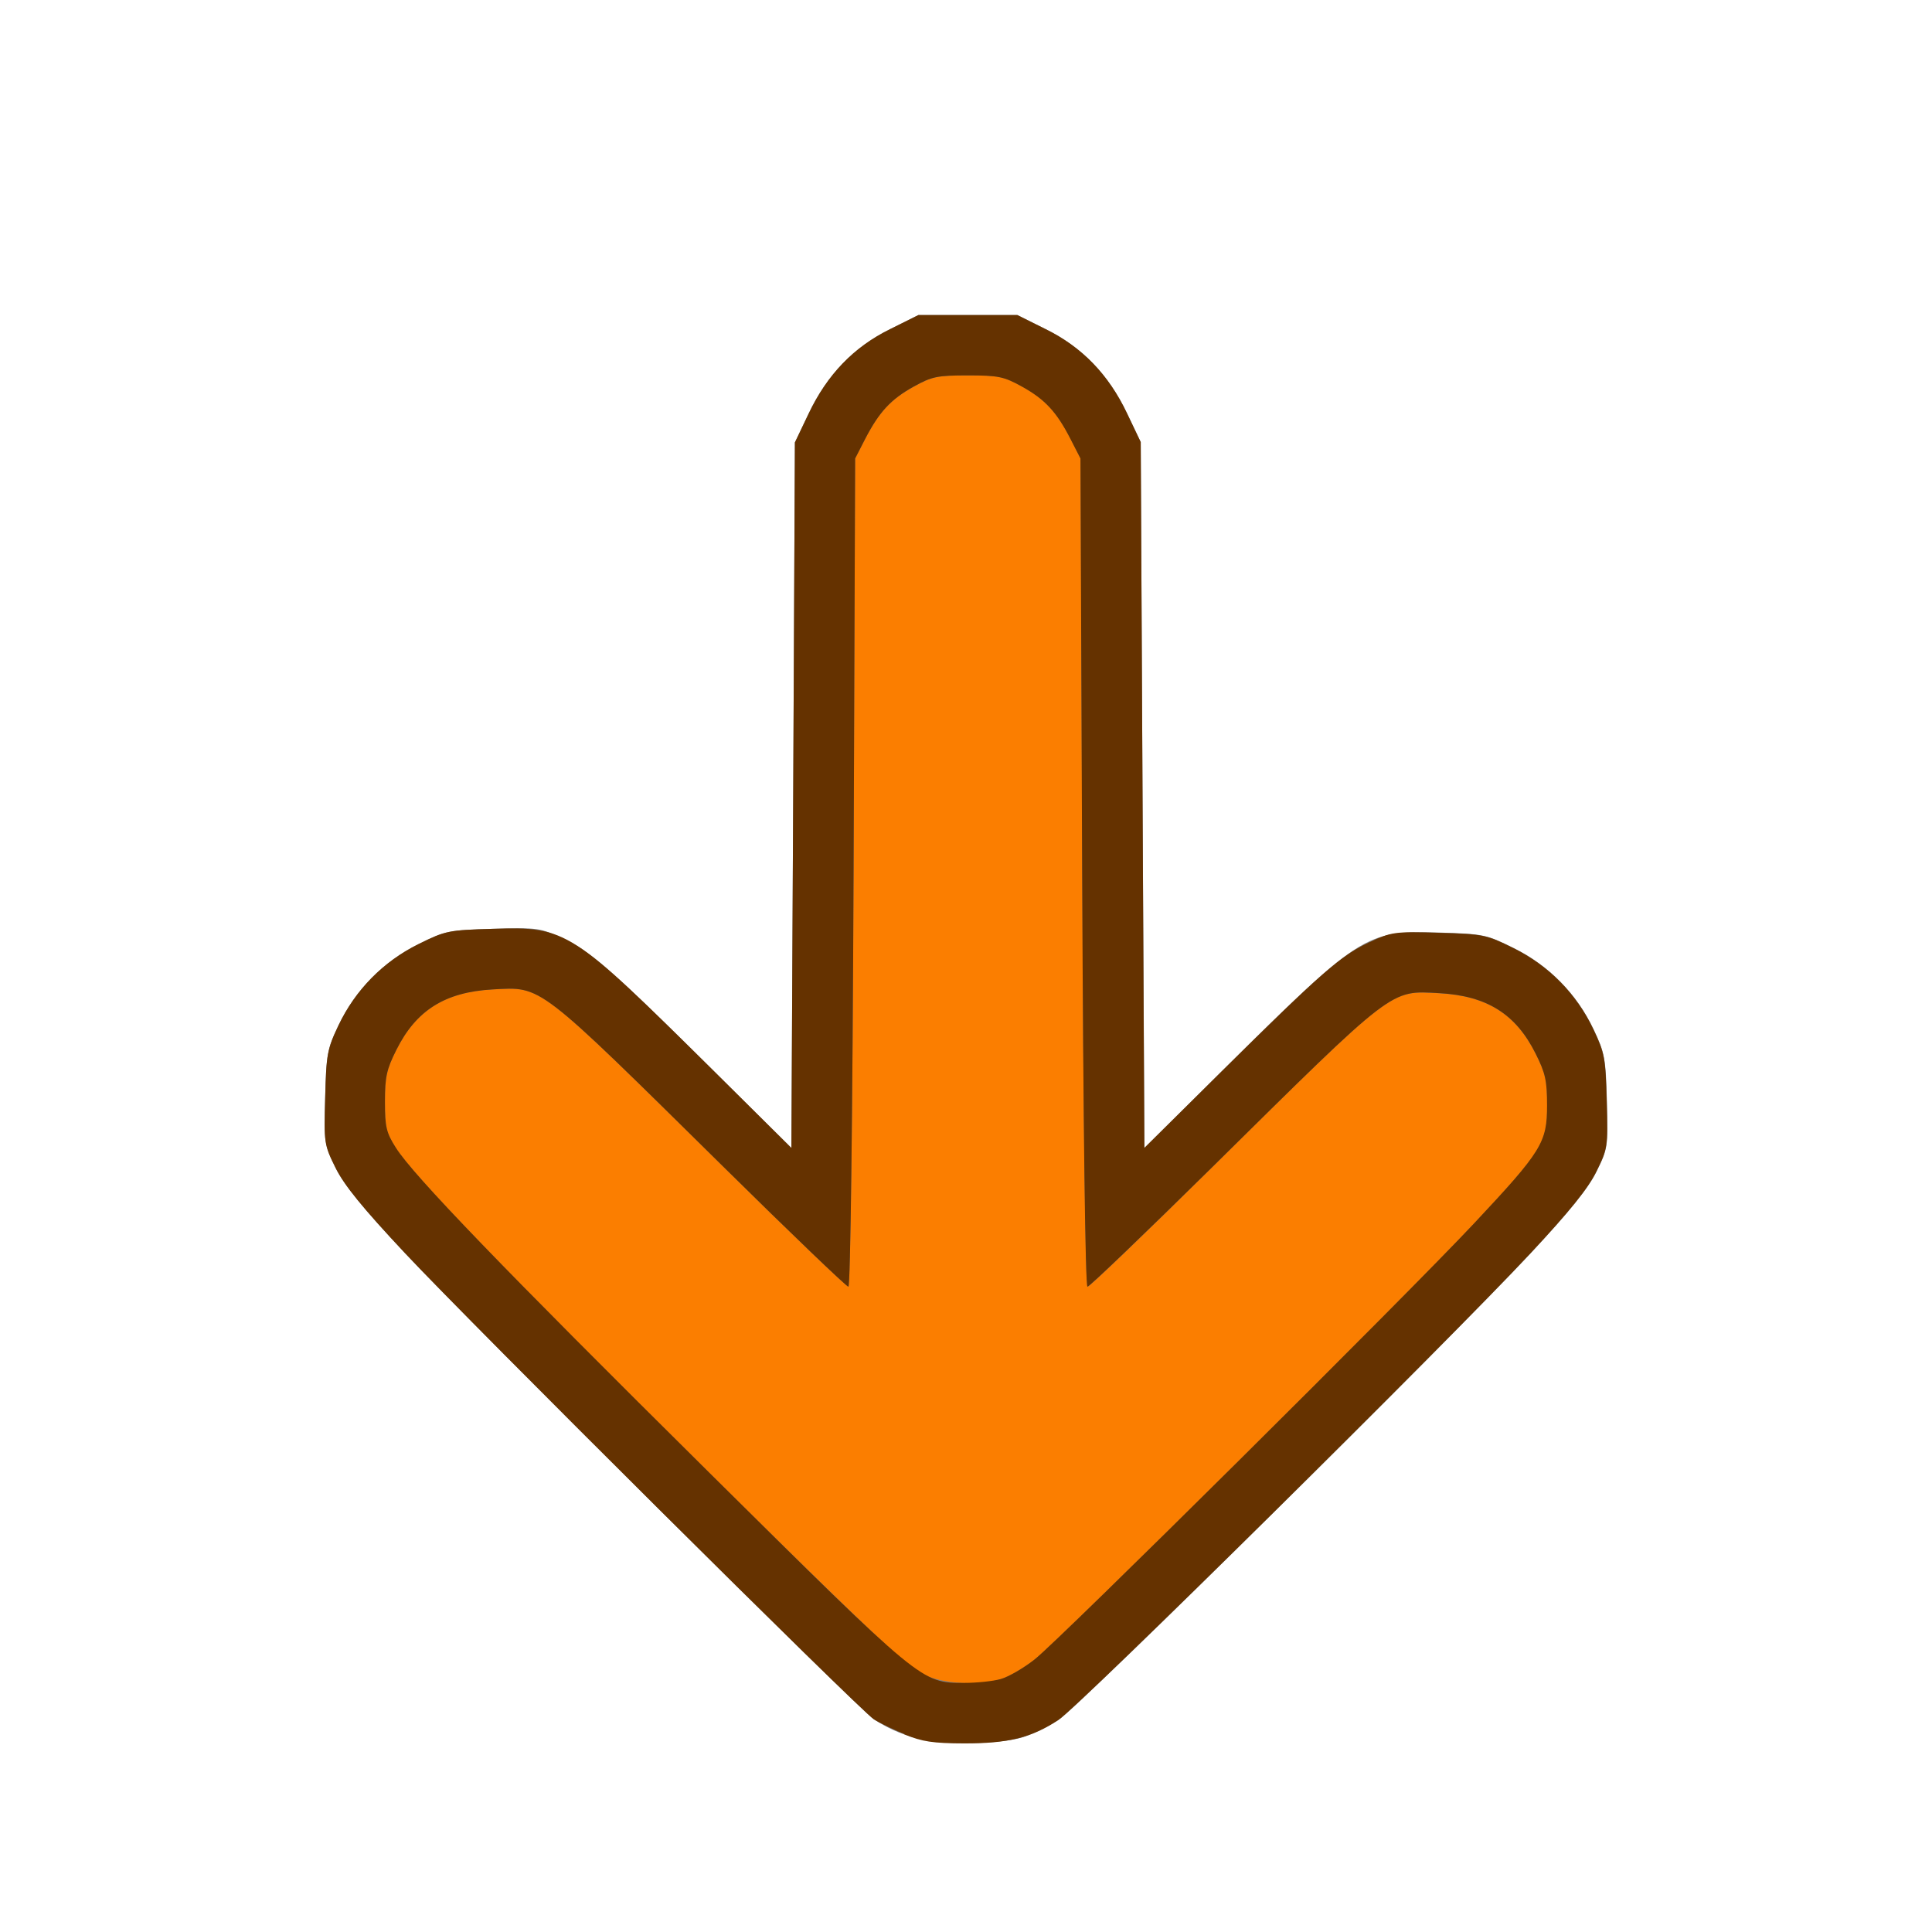 <?xml version="1.0" encoding="UTF-8" standalone="no"?>
<!-- Created with Inkscape (http://www.inkscape.org/) -->

<svg
   xmlns:dc="http://purl.org/dc/elements/1.1/"
   xmlns:cc="http://creativecommons.org/ns#"
   xmlns:rdf="http://www.w3.org/1999/02/22-rdf-syntax-ns#"
   xmlns:svg="http://www.w3.org/2000/svg"
   xmlns="http://www.w3.org/2000/svg"
   xmlns:sodipodi="http://sodipodi.sourceforge.net/DTD/sodipodi-0.dtd"
   xmlns:inkscape="http://www.inkscape.org/namespaces/inkscape"
   version="1.1"
   id="svg2"
   width="16"
   height="16"
   viewBox="0 0 16 16"
   sodipodi:docname="CLEAR.svg"
   inkscape:version="0.92.4 (5da689c313, 2019-01-14)">
  <rect x="0" y="0" width="16" height="16" fill="#808080" stroke="none"/>
  <defs
     id="defs6" />
  <sodipodi:namedview
     pagecolor="#ffffff"
     bordercolor="#666666"
     borderopacity="1"
     objecttolerance="10"
     gridtolerance="10"
     guidetolerance="10"
     inkscape:pageopacity="0"
     inkscape:pageshadow="2"
     inkscape:window-width="828"
     inkscape:window-height="480"
     id="namedview4"
     showgrid="false"
     inkscape:zoom="14.75"
     inkscape:cx="8"
     inkscape:cy="8"
     inkscape:window-x="0"
     inkscape:window-y="0"
     inkscape:window-maximized="0"
     inkscape:current-layer="svg2" />
  <g
     id="CLEAR">
    <path
       style="fill:#ffffff;stroke-width:0.031"
       d="M 0,8 V 0 h 8 8 v 8 8 H 8 0 Z m 8.457,6.391 c 0.086,-0.025 0.225,-0.092 0.31,-0.148 0.175,-0.115 3.221,-3.127 3.91,-3.865 0.322,-0.346 0.476,-0.536 0.545,-0.676 0.094,-0.191 0.096,-0.203 0.086,-0.581 C 13.298,8.762 13.29,8.719 13.197,8.523 13.058,8.23 12.826,7.994 12.535,7.851 12.309,7.739 12.286,7.734 11.916,7.723 c -0.61,-0.017 -0.642,0.003 -1.81,1.16 L 9.478,9.506 9.462,6.584 9.447,3.661 9.334,3.424 C 9.182,3.103 8.961,2.874 8.66,2.726 L 8.425,2.609 H 8.016 7.606 L 7.371,2.726 C 7.07,2.874 6.85,3.103 6.697,3.425 L 6.583,3.664 6.569,6.585 6.554,9.507 5.91,8.868 C 5.054,8.021 4.896,7.882 4.664,7.773 4.474,7.684 4.454,7.681 4.084,7.692 3.714,7.703 3.691,7.707 3.465,7.819 3.174,7.963 2.942,8.199 2.803,8.492 2.71,8.688 2.702,8.731 2.693,9.089 c -0.01,0.378 -0.008,0.39 0.086,0.582 0.071,0.144 0.224,0.332 0.576,0.708 0.54,0.577 3.765,3.783 3.882,3.859 0.214,0.14 0.43,0.198 0.75,0.198 0.189,4.44e-4 0.377,-0.018 0.47,-0.045 z"
       id="path823"
       inkscape:connector-curvature="0" />
    <path
       style="fill:#fb7e00;stroke-width:0.031"
       d="M 7.64,13.864 C 7.515,13.806 7.153,13.463 5.877,12.2 4.159,10.498 3.424,9.736 3.278,9.506 3.198,9.38 3.188,9.334 3.188,9.124 3.188,8.92 3.201,8.857 3.283,8.694 3.447,8.366 3.686,8.216 4.08,8.194 4.491,8.172 4.437,8.13 5.991,9.663 6.544,10.209 7.01,10.656 7.026,10.656 c 0.017,0 0.034,-1.358 0.043,-3.43 L 7.082,3.797 7.164,3.637 C 7.281,3.411 7.377,3.307 7.568,3.202 7.718,3.119 7.763,3.109 8.016,3.109 c 0.253,0 0.298,0.009 0.448,0.092 0.191,0.106 0.287,0.21 0.403,0.436 l 0.082,0.16 0.014,3.43 c 0.009,2.116 0.026,3.43 0.044,3.43 0.016,0 0.475,-0.44 1.019,-0.978 1.533,-1.514 1.483,-1.476 1.894,-1.453 0.394,0.022 0.633,0.172 0.797,0.5 0.082,0.163 0.096,0.226 0.096,0.43 0,0.307 -0.043,0.377 -0.602,0.973 -0.567,0.605 -3.434,3.45 -3.642,3.614 -0.091,0.072 -0.218,0.145 -0.281,0.163 -0.203,0.057 -0.475,0.039 -0.648,-0.041 z"
       id="path821"
       inkscape:connector-curvature="0" />
    <path
       style="fill:#653200;stroke-width:0.031"
       d="M 7.492,14.362 C 7.393,14.321 7.278,14.266 7.236,14.238 7.12,14.162 3.895,10.956 3.355,10.379 3.003,10.004 2.85,9.815 2.779,9.672 2.684,9.48 2.682,9.467 2.693,9.089 2.702,8.731 2.71,8.688 2.803,8.492 2.942,8.199 3.174,7.963 3.465,7.819 3.691,7.707 3.714,7.703 4.084,7.692 4.695,7.675 4.724,7.693 5.91,8.868 L 6.554,9.507 6.569,6.585 6.583,3.664 6.697,3.425 C 6.85,3.103 7.07,2.874 7.371,2.726 L 7.606,2.609 H 8.016 8.425 L 8.66,2.726 C 8.961,2.874 9.182,3.103 9.334,3.424 l 0.113,0.237 0.015,2.923 0.015,2.923 0.628,-0.622 c 0.839,-0.831 0.999,-0.971 1.23,-1.079 0.19,-0.089 0.21,-0.092 0.58,-0.081 0.37,0.011 0.393,0.015 0.619,0.127 0.291,0.144 0.523,0.379 0.662,0.673 0.093,0.196 0.101,0.239 0.11,0.597 0.01,0.378 0.008,0.39 -0.086,0.581 -0.069,0.14 -0.223,0.331 -0.545,0.676 -0.689,0.738 -3.735,3.75 -3.91,3.865 -0.222,0.147 -0.416,0.195 -0.781,0.194 -0.258,-6.09e-4 -0.347,-0.014 -0.495,-0.075 z m 0.796,-0.457 c 0.064,-0.018 0.19,-0.091 0.281,-0.163 0.208,-0.164 3.075,-3.009 3.642,-3.614 C 12.769,9.532 12.812,9.462 12.812,9.155 12.812,8.951 12.799,8.888 12.717,8.725 12.553,8.397 12.314,8.247 11.92,8.225 11.509,8.203 11.559,8.165 10.026,9.679 9.481,10.216 9.023,10.656 9.006,10.656 c -0.018,0 -0.035,-1.314 -0.044,-3.43 L 8.948,3.797 8.866,3.637 C 8.751,3.412 8.655,3.308 8.464,3.202 8.314,3.119 8.269,3.109 8.016,3.109 c -0.253,0 -0.298,0.009 -0.448,0.092 C 7.377,3.307 7.281,3.411 7.164,3.637 L 7.082,3.797 7.069,7.227 C 7.06,9.298 7.043,10.656 7.026,10.656 7.01,10.656 6.544,10.209 5.991,9.663 4.437,8.13 4.491,8.172 4.08,8.194 3.686,8.216 3.447,8.366 3.283,8.694 3.201,8.857 3.188,8.92 3.188,9.124 c 0,0.21 0.011,0.256 0.091,0.382 0.146,0.23 0.881,0.992 2.599,2.694 1.761,1.744 1.751,1.737 2.107,1.737 0.103,6.3e-5 0.24,-0.014 0.303,-0.032 z"
       id="path819"
       inkscape:connector-curvature="0" />
  </g>
</svg>
